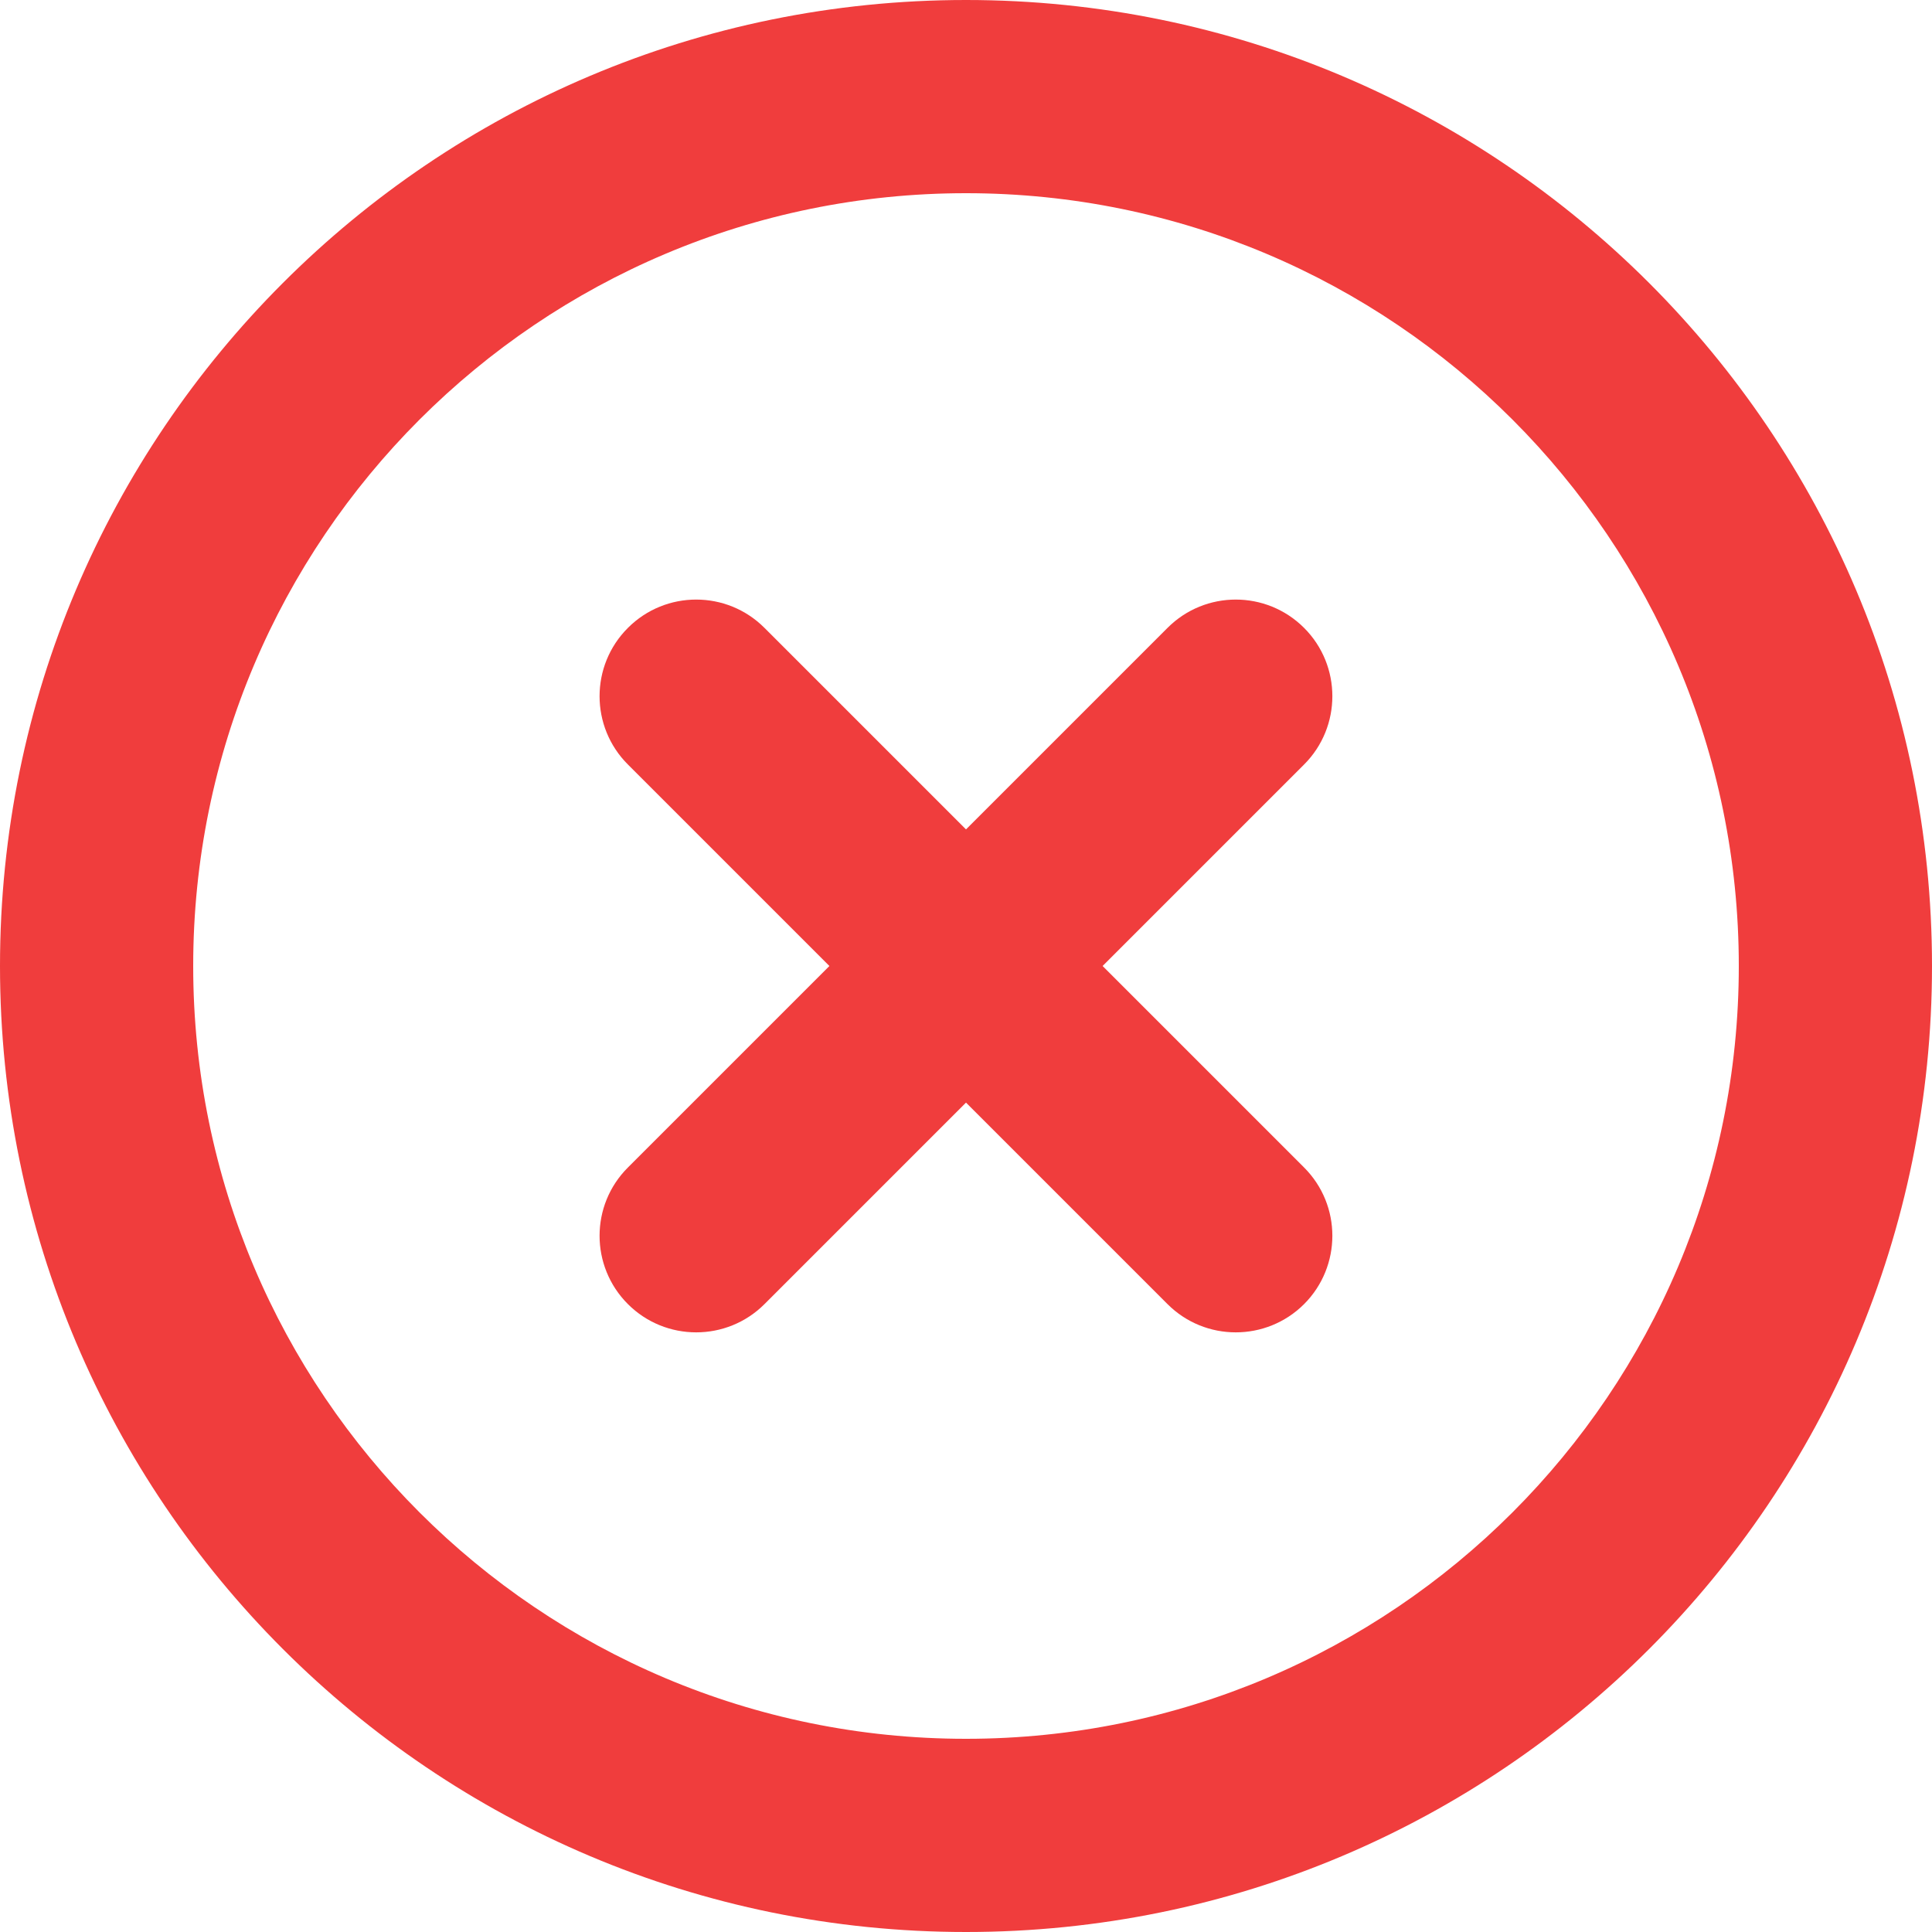 <svg width="20" height="20" viewBox="0 0 20 20" fill="none" xmlns="http://www.w3.org/2000/svg">
<path d="M6.5 6.5C6.89 6.109 7.524 6.109 7.914 6.5L10 8.586L12.086 6.5C12.476 6.109 13.109 6.109 13.5 6.5C13.89 6.89 13.89 7.524 13.5 7.914L11.414 10L13.5 12.086C13.89 12.476 13.89 13.109 13.5 13.5C13.109 13.89 12.476 13.89 12.086 13.5L10 11.414L7.914 13.5C7.524 13.89 6.89 13.89 6.5 13.5C6.109 13.109 6.109 12.476 6.5 12.086L8.586 10L6.5 7.914C6.109 7.524 6.109 6.89 6.5 6.5Z" fill="#F03D3D"/>
<path fill-rule="evenodd" clip-rule="evenodd" d="M20 10C20 15.523 15.523 20 10 20C4.477 20 0 15.523 0 10C0 4.477 4.477 0 10 0C15.523 0 20 4.477 20 10ZM18 10C18 14.418 14.418 18 10 18C5.582 18 2 14.418 2 10C2 5.582 5.582 2 10 2C14.418 2 18 5.582 18 10Z" fill="#F03D3D"/>
</svg>
